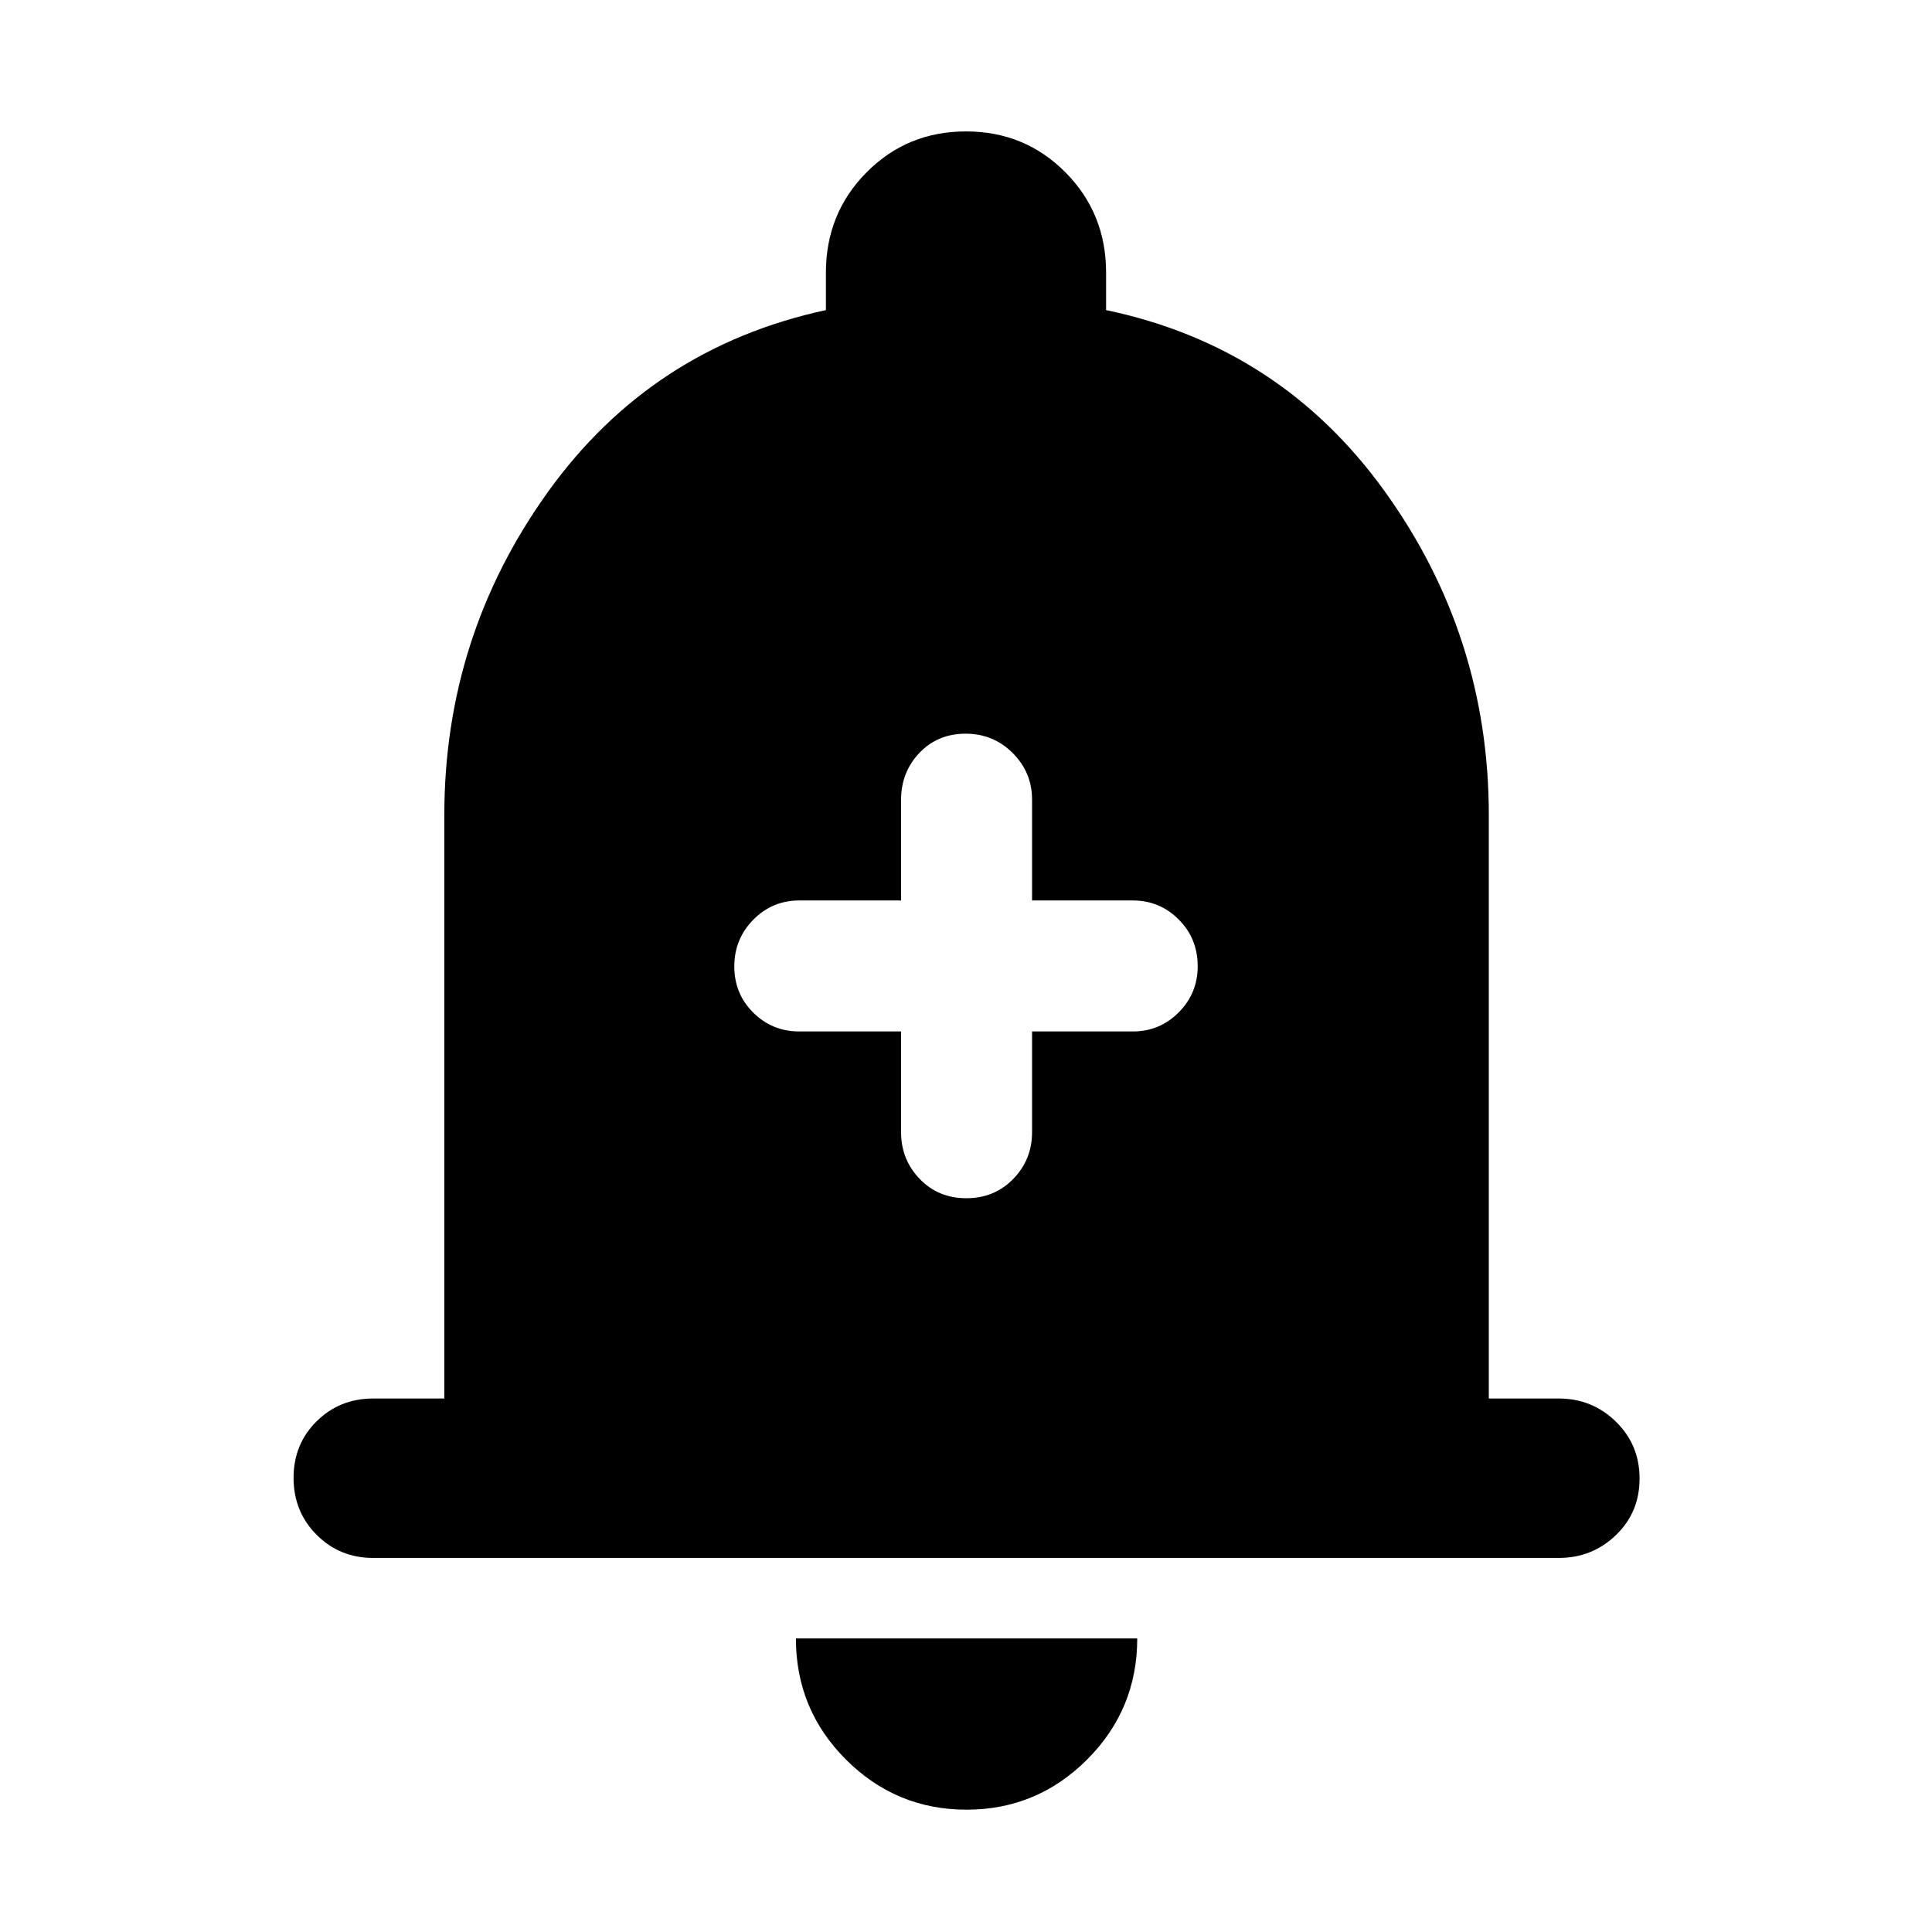 <svg xmlns="http://www.w3.org/2000/svg" width="48" height="48" viewBox="0 -960 960 960"><path d="M185.478-185.869q-16.707 0-28.158-11.502-11.451-11.501-11.451-28.282 0-16.782 11.451-28.108t28.158-11.326h35.304v-289.869q0-88.914 51.478-160.588 51.478-71.674 138.131-90.369v-18.609q0-29.475 20.185-49.825 20.185-20.349 49.424-20.349t49.424 20.349q20.185 20.35 20.185 49.825v18.609q86.653 18.13 138.414 90 51.761 71.87 51.761 160.957v289.869h34.738q16.636 0 28.405 11.501 11.769 11.502 11.769 28.283 0 16.782-11.769 28.108t-28.405 11.326H185.478ZM480.283-60.782q-34.979 0-59.892-24.863-24.913-24.864-24.913-60.224h169.609q0 35.261-24.913 60.174-24.913 24.913-59.891 24.913Zm-32.544-386.696v50.043q0 13.641 9.241 23.233 9.24 9.593 23.195 9.593t23.303-9.593q9.348-9.592 9.348-23.233v-50.043h50.044q13.4 0 22.83-9.481 9.43-9.481 9.43-22.955 0-13.715-9.43-23.183t-22.83-9.468h-50.044v-50.044q0-13.64-9.643-23.233-9.644-9.593-23.358-9.593-13.955 0-23.021 9.593-9.065 9.593-9.065 23.233v50.044H397.13q-13.4 0-22.83 9.578-9.43 9.577-9.43 23.195t9.43 22.966q9.43 9.348 22.83 9.348h50.609Z"/></svg>